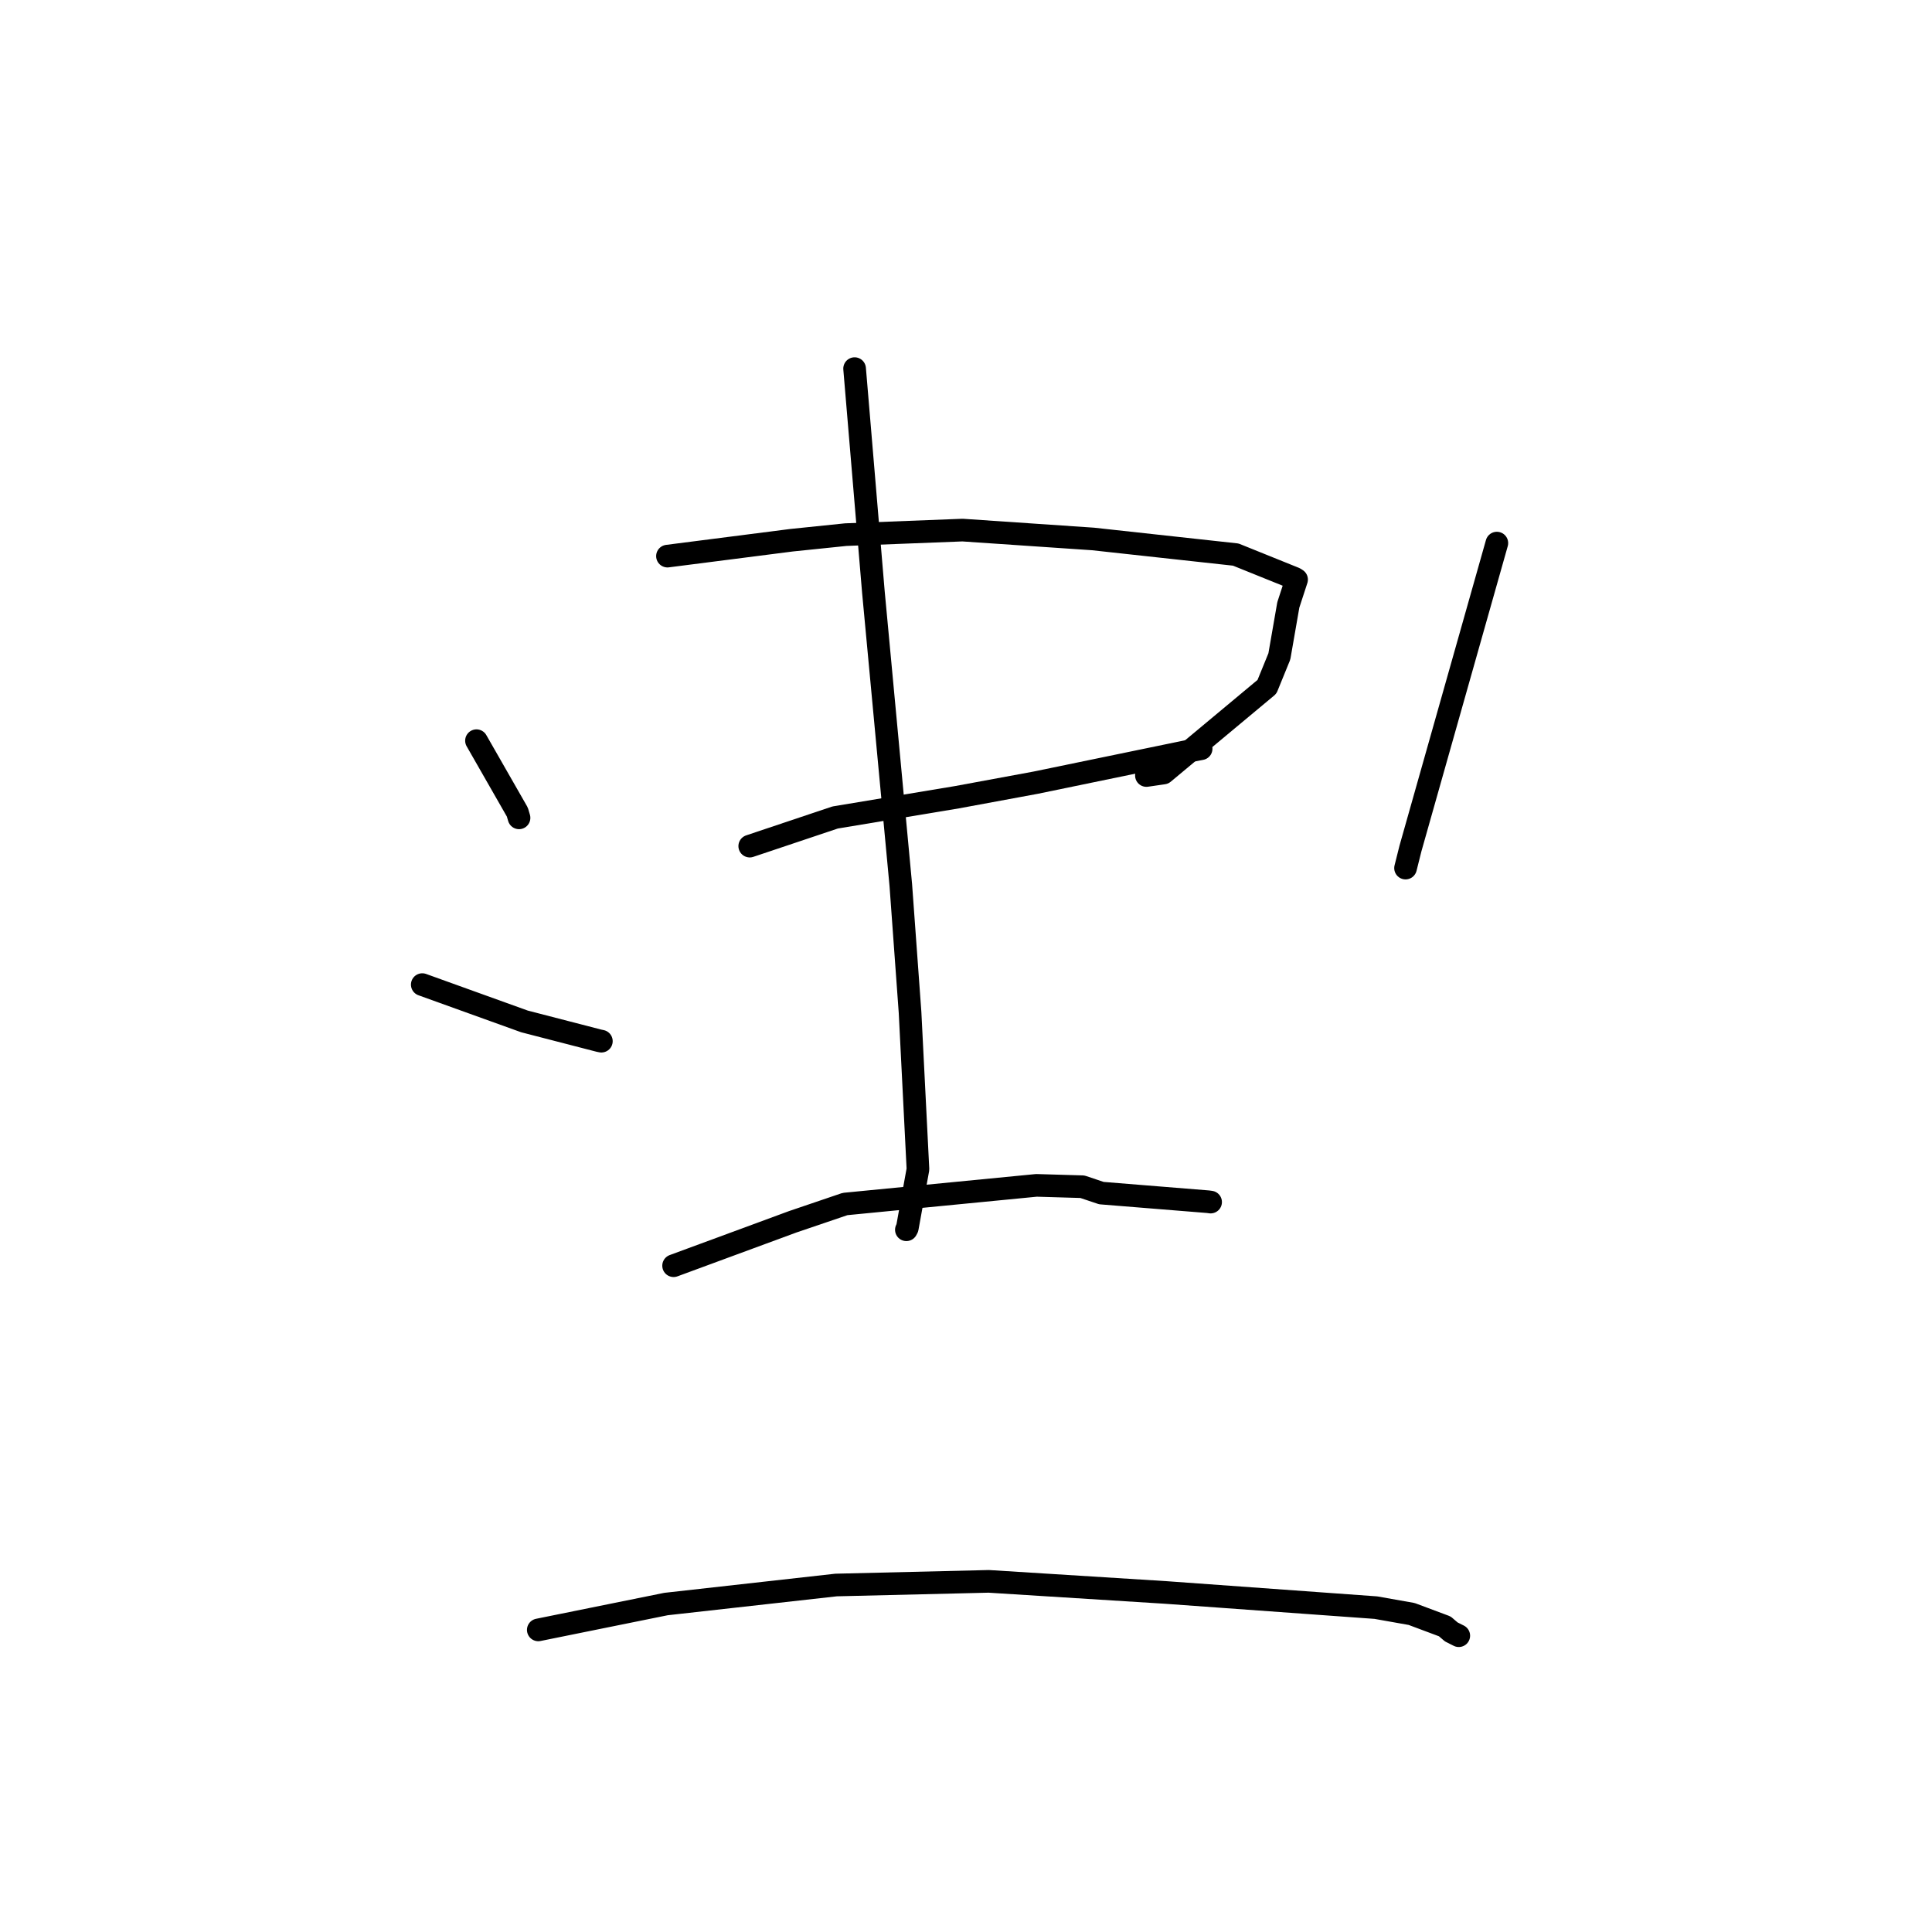 <?xml version="1.0" standalone="no"?>
    <svg width="256" height="256" xmlns="http://www.w3.org/2000/svg" version="1.1">
    <polyline stroke="black" stroke-width="3" stroke-linecap="round" fill="transparent" stroke-linejoin="round" points="63.136 98.145 65.843 102.875 68.55 107.605 68.775 108.37 " />
        <polyline stroke="black" stroke-width="3" stroke-linecap="round" fill="transparent" stroke-linejoin="round" points="88.443 73.688 96.661 72.636 104.879 71.583 112.07 70.842 127.538 70.24 144.834 71.415 163.744 73.484 171.568 76.641 171.804 76.796 170.708 80.155 169.521 86.978 167.878 91.004 154.169 102.43 151.906 102.759 " />
        <polyline stroke="black" stroke-width="3" stroke-linecap="round" fill="transparent" stroke-linejoin="round" points="99.344 112.115 104.999 110.219 110.654 108.323 126.815 105.634 137.217 103.712 157.535 99.518 159.009 99.238 159.156 99.21 " />
        <polyline stroke="black" stroke-width="3" stroke-linecap="round" fill="transparent" stroke-linejoin="round" points="113.239 48.844 114.486 63.658 115.732 78.473 119.36 117.259 120.588 134.164 121.634 154.93 120.223 162.716 120.099 162.95 " />
        <polyline stroke="black" stroke-width="3" stroke-linecap="round" fill="transparent" stroke-linejoin="round" points="55.953 130.465 62.725 132.905 69.497 135.344 79.366 137.896 79.685 137.961 " />
        <polyline stroke="black" stroke-width="3" stroke-linecap="round" fill="transparent" stroke-linejoin="round" points="198.341 71.963 192.615 92.202 186.89 112.441 186.242 115.025 " />
        <polyline stroke="black" stroke-width="3" stroke-linecap="round" fill="transparent" stroke-linejoin="round" points="89.255 167.713 97.15 164.802 105.046 161.891 111.974 159.538 137.335 157.067 143.419 157.246 145.941 158.092 160.067 159.234 160.379 159.276 160.41 159.28 160.412 159.281 " />
        <polyline stroke="black" stroke-width="3" stroke-linecap="round" fill="transparent" stroke-linejoin="round" points="71.326 215.97 79.789 214.256 88.251 212.543 110.788 210.022 131.016 209.538 154.44 211.008 182.311 213.02 187.053 213.861 191.442 215.503 192.298 216.237 193.289 216.735 193.296 216.739 " />
        </svg>